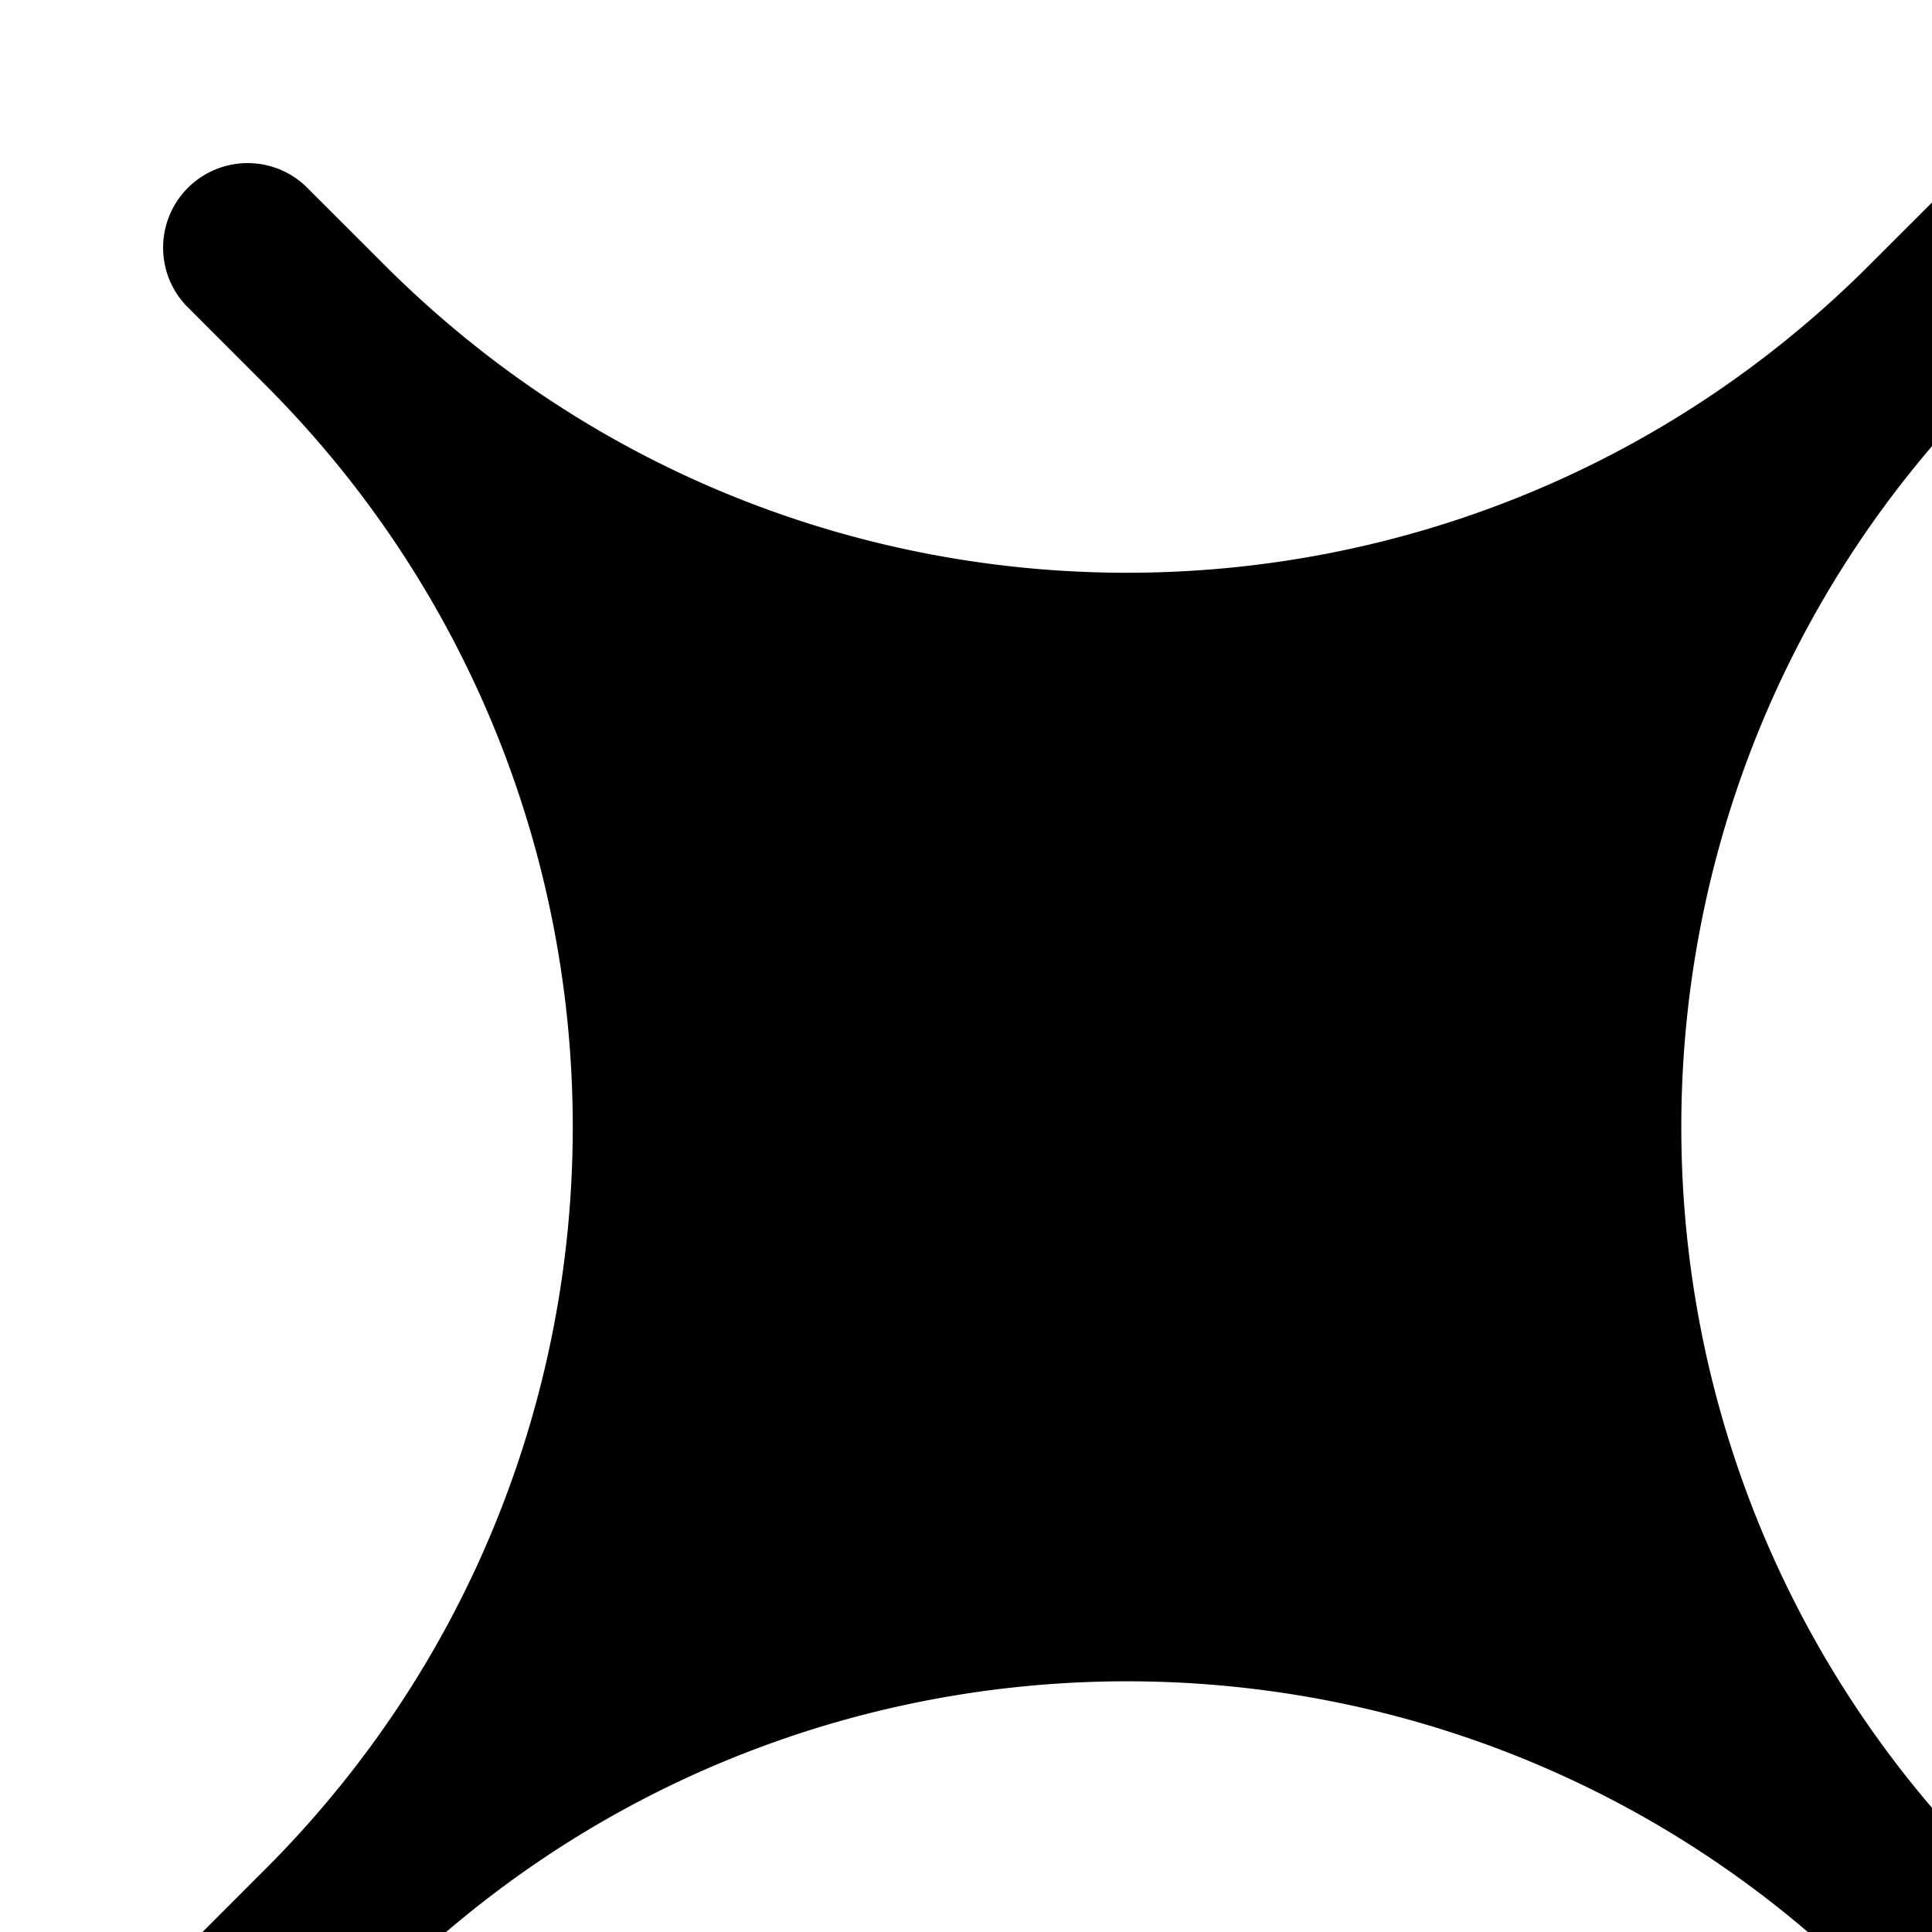 <svg role="img" viewBox="0 0 24 24" xmlns="http://www.w3.org/2000/svg"><title>Nextra</title><path d="m24.208 2.308-.989.988c-5.091 5.092-13.347 5.092-18.438 0l-.989-.988a1.05 1.05 0 0 0-1.484 1.484l.988.989c5.092 5.091 5.092 13.347 0 18.438l-.988.989a1.05 1.05 0 1 0 1.484 1.484l.989-.988c5.091-5.091 13.347-5.091 18.438 0l.989.988a1.05 1.05 0 0 0 1.485-1.484l-.989-.989c-5.091-5.091-5.091-13.347 0-18.438l.989-.989a1.05 1.05 0 0 0-1.485-1.484Z"/></svg>
